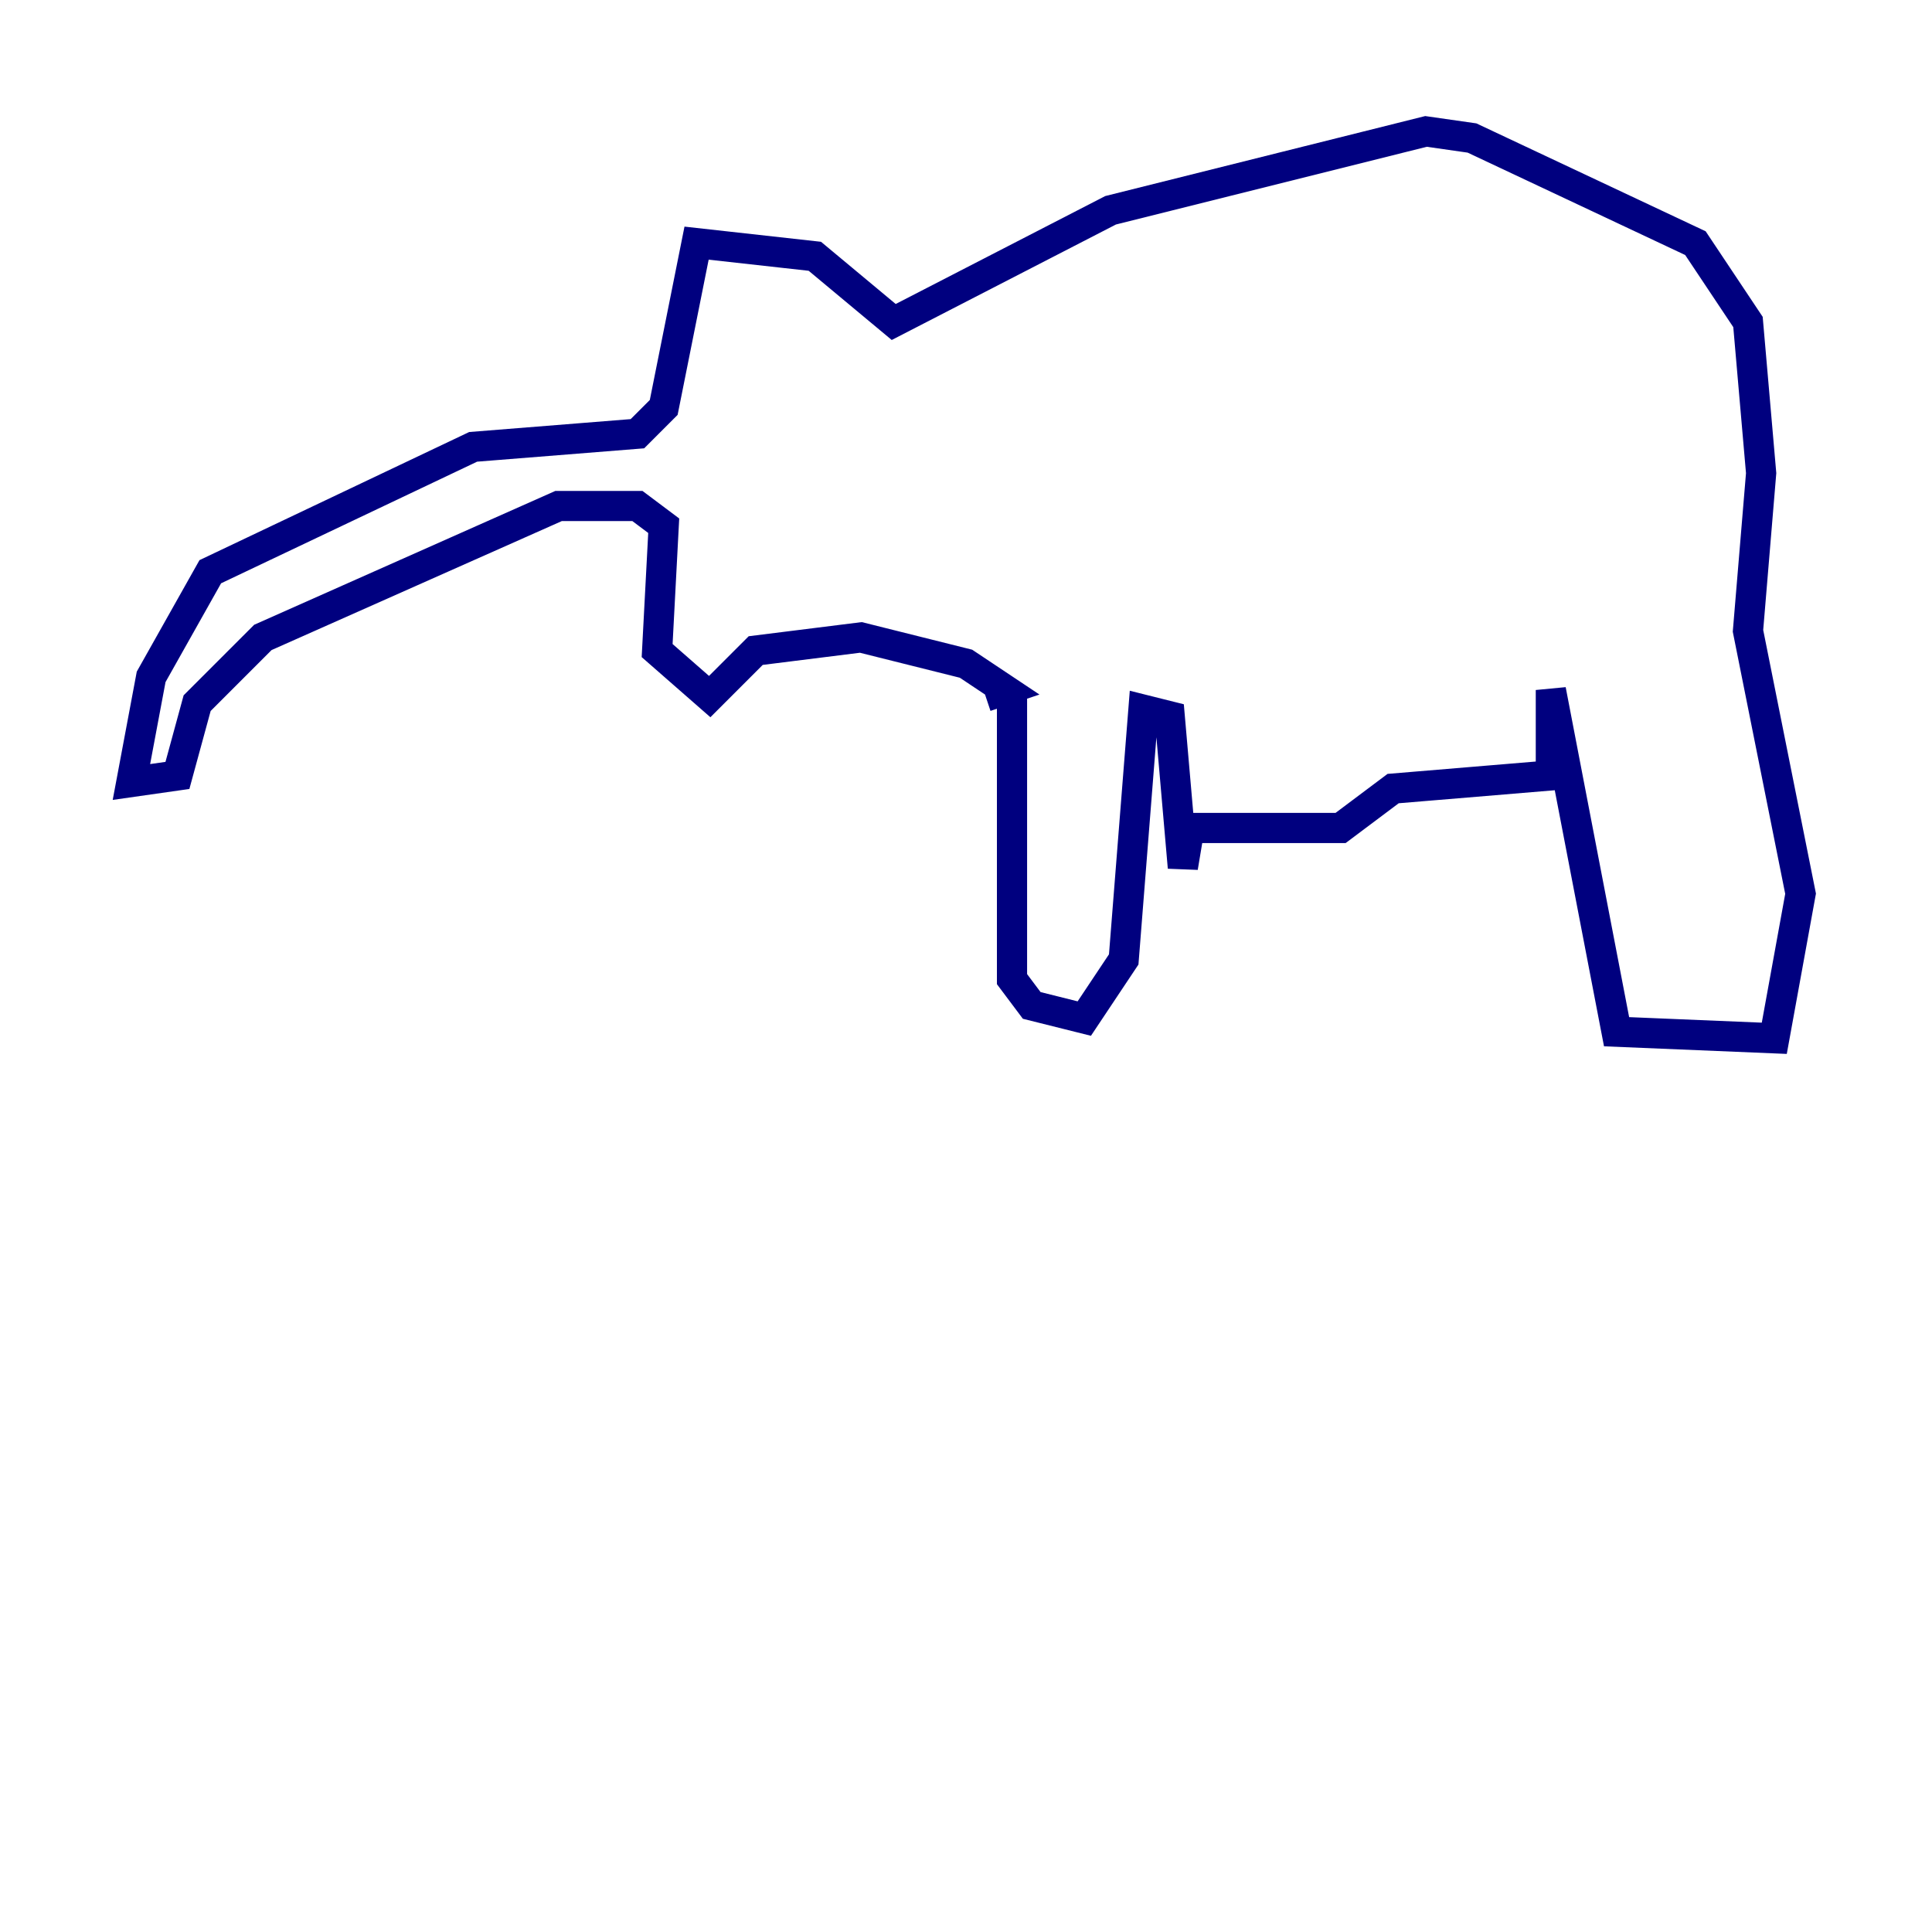 <?xml version="1.0" encoding="utf-8" ?>
<svg baseProfile="tiny" height="128" version="1.2" viewBox="0,0,128,128" width="128" xmlns="http://www.w3.org/2000/svg" xmlns:ev="http://www.w3.org/2001/xml-events" xmlns:xlink="http://www.w3.org/1999/xlink"><defs /><polyline fill="none" points="67.048,46.15 67.048,64.871 68.354,66.612 71.837,67.483 74.449,63.565 75.755,47.02 77.497,47.456 78.367,57.469 78.803,54.857 88.816,54.857 92.299,52.245 102.748,51.374 102.748,45.714 107.102,68.354 117.551,68.789 119.293,59.211 115.809,41.796 116.68,31.347 115.809,21.333 112.326,16.109 97.524,9.143 94.476,8.707 73.578,13.932 59.211,21.333 53.986,16.98 46.15,16.109 43.973,26.993 42.231,28.735 31.347,29.605 13.932,37.878 10.014,44.843 8.707,51.809 11.755,51.374 13.061,46.585 17.415,42.231 37.007,33.524 42.231,33.524 43.973,34.83 43.537,43.102 47.02,46.15 50.068,43.102 57.034,42.231 64.0,43.973 66.612,45.714 65.306,46.15" stroke="#00007f" stroke-width="2" /></svg>